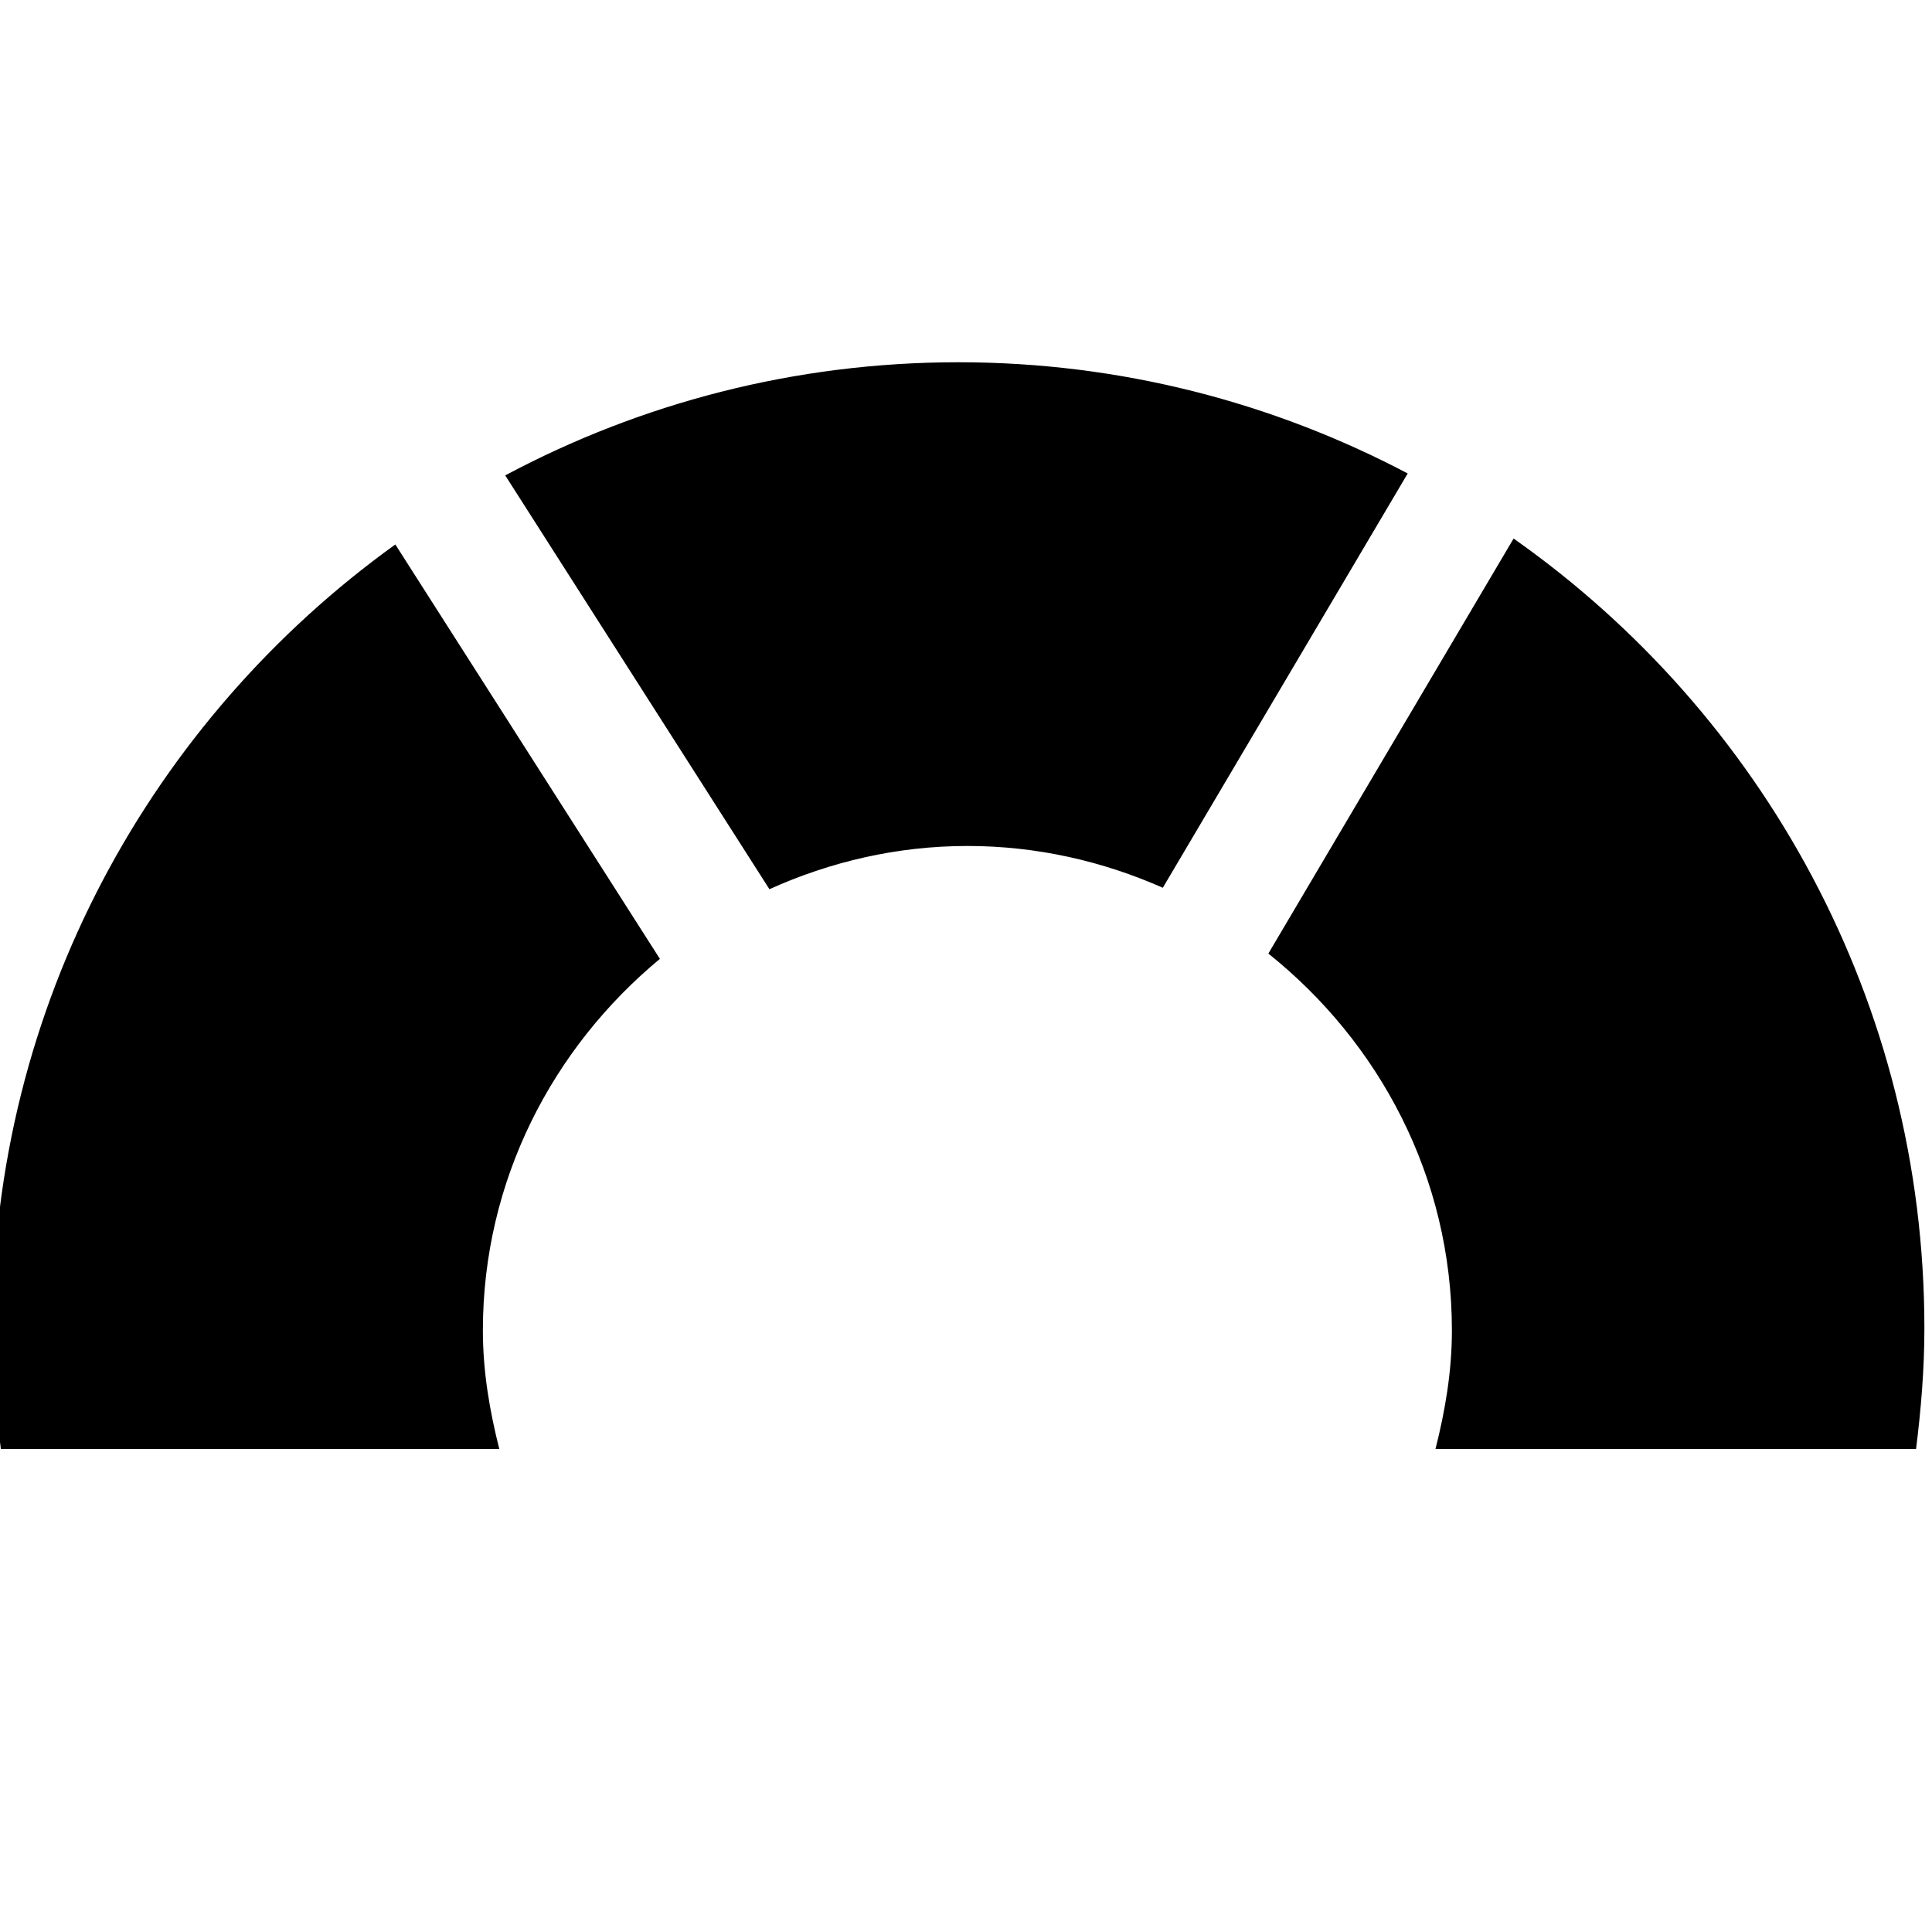 <svg xmlns="http://www.w3.org/2000/svg" xmlns:xlink="http://www.w3.org/1999/xlink" preserveAspectRatio="xMidYMid" width="16" height="16" viewBox="0 0 16 16">
  <defs>
    <style>
      .cls-1 {
        fill: #2e3f58;
        fill-rule: evenodd;
      }
    </style>
  </defs>
  <path d="M15.868,12.000 L11.888,12.000 C11.968,11.684 12.024,11.359 12.024,11.018 C12.024,9.749 11.423,8.632 10.504,7.897 L12.535,4.460 C14.591,5.907 15.937,8.295 15.937,11.000 C15.937,11.339 15.909,11.672 15.868,12.000 ZM8.012,7.006 C7.426,7.006 6.873,7.138 6.372,7.364 L4.184,3.937 C5.304,3.340 6.580,3.000 7.937,3.000 C9.282,3.000 10.546,3.335 11.658,3.921 L9.630,7.352 C9.134,7.133 8.589,7.006 8.012,7.006 ZM3.274,4.509 L5.465,7.941 C4.577,8.677 3.999,9.775 3.999,11.018 C3.999,11.359 4.055,11.684 4.135,12.000 L0.007,12.000 C-0.034,11.672 -0.063,11.339 -0.063,11.000 C-0.063,8.324 1.256,5.961 3.274,4.509 Z" />
</svg>
